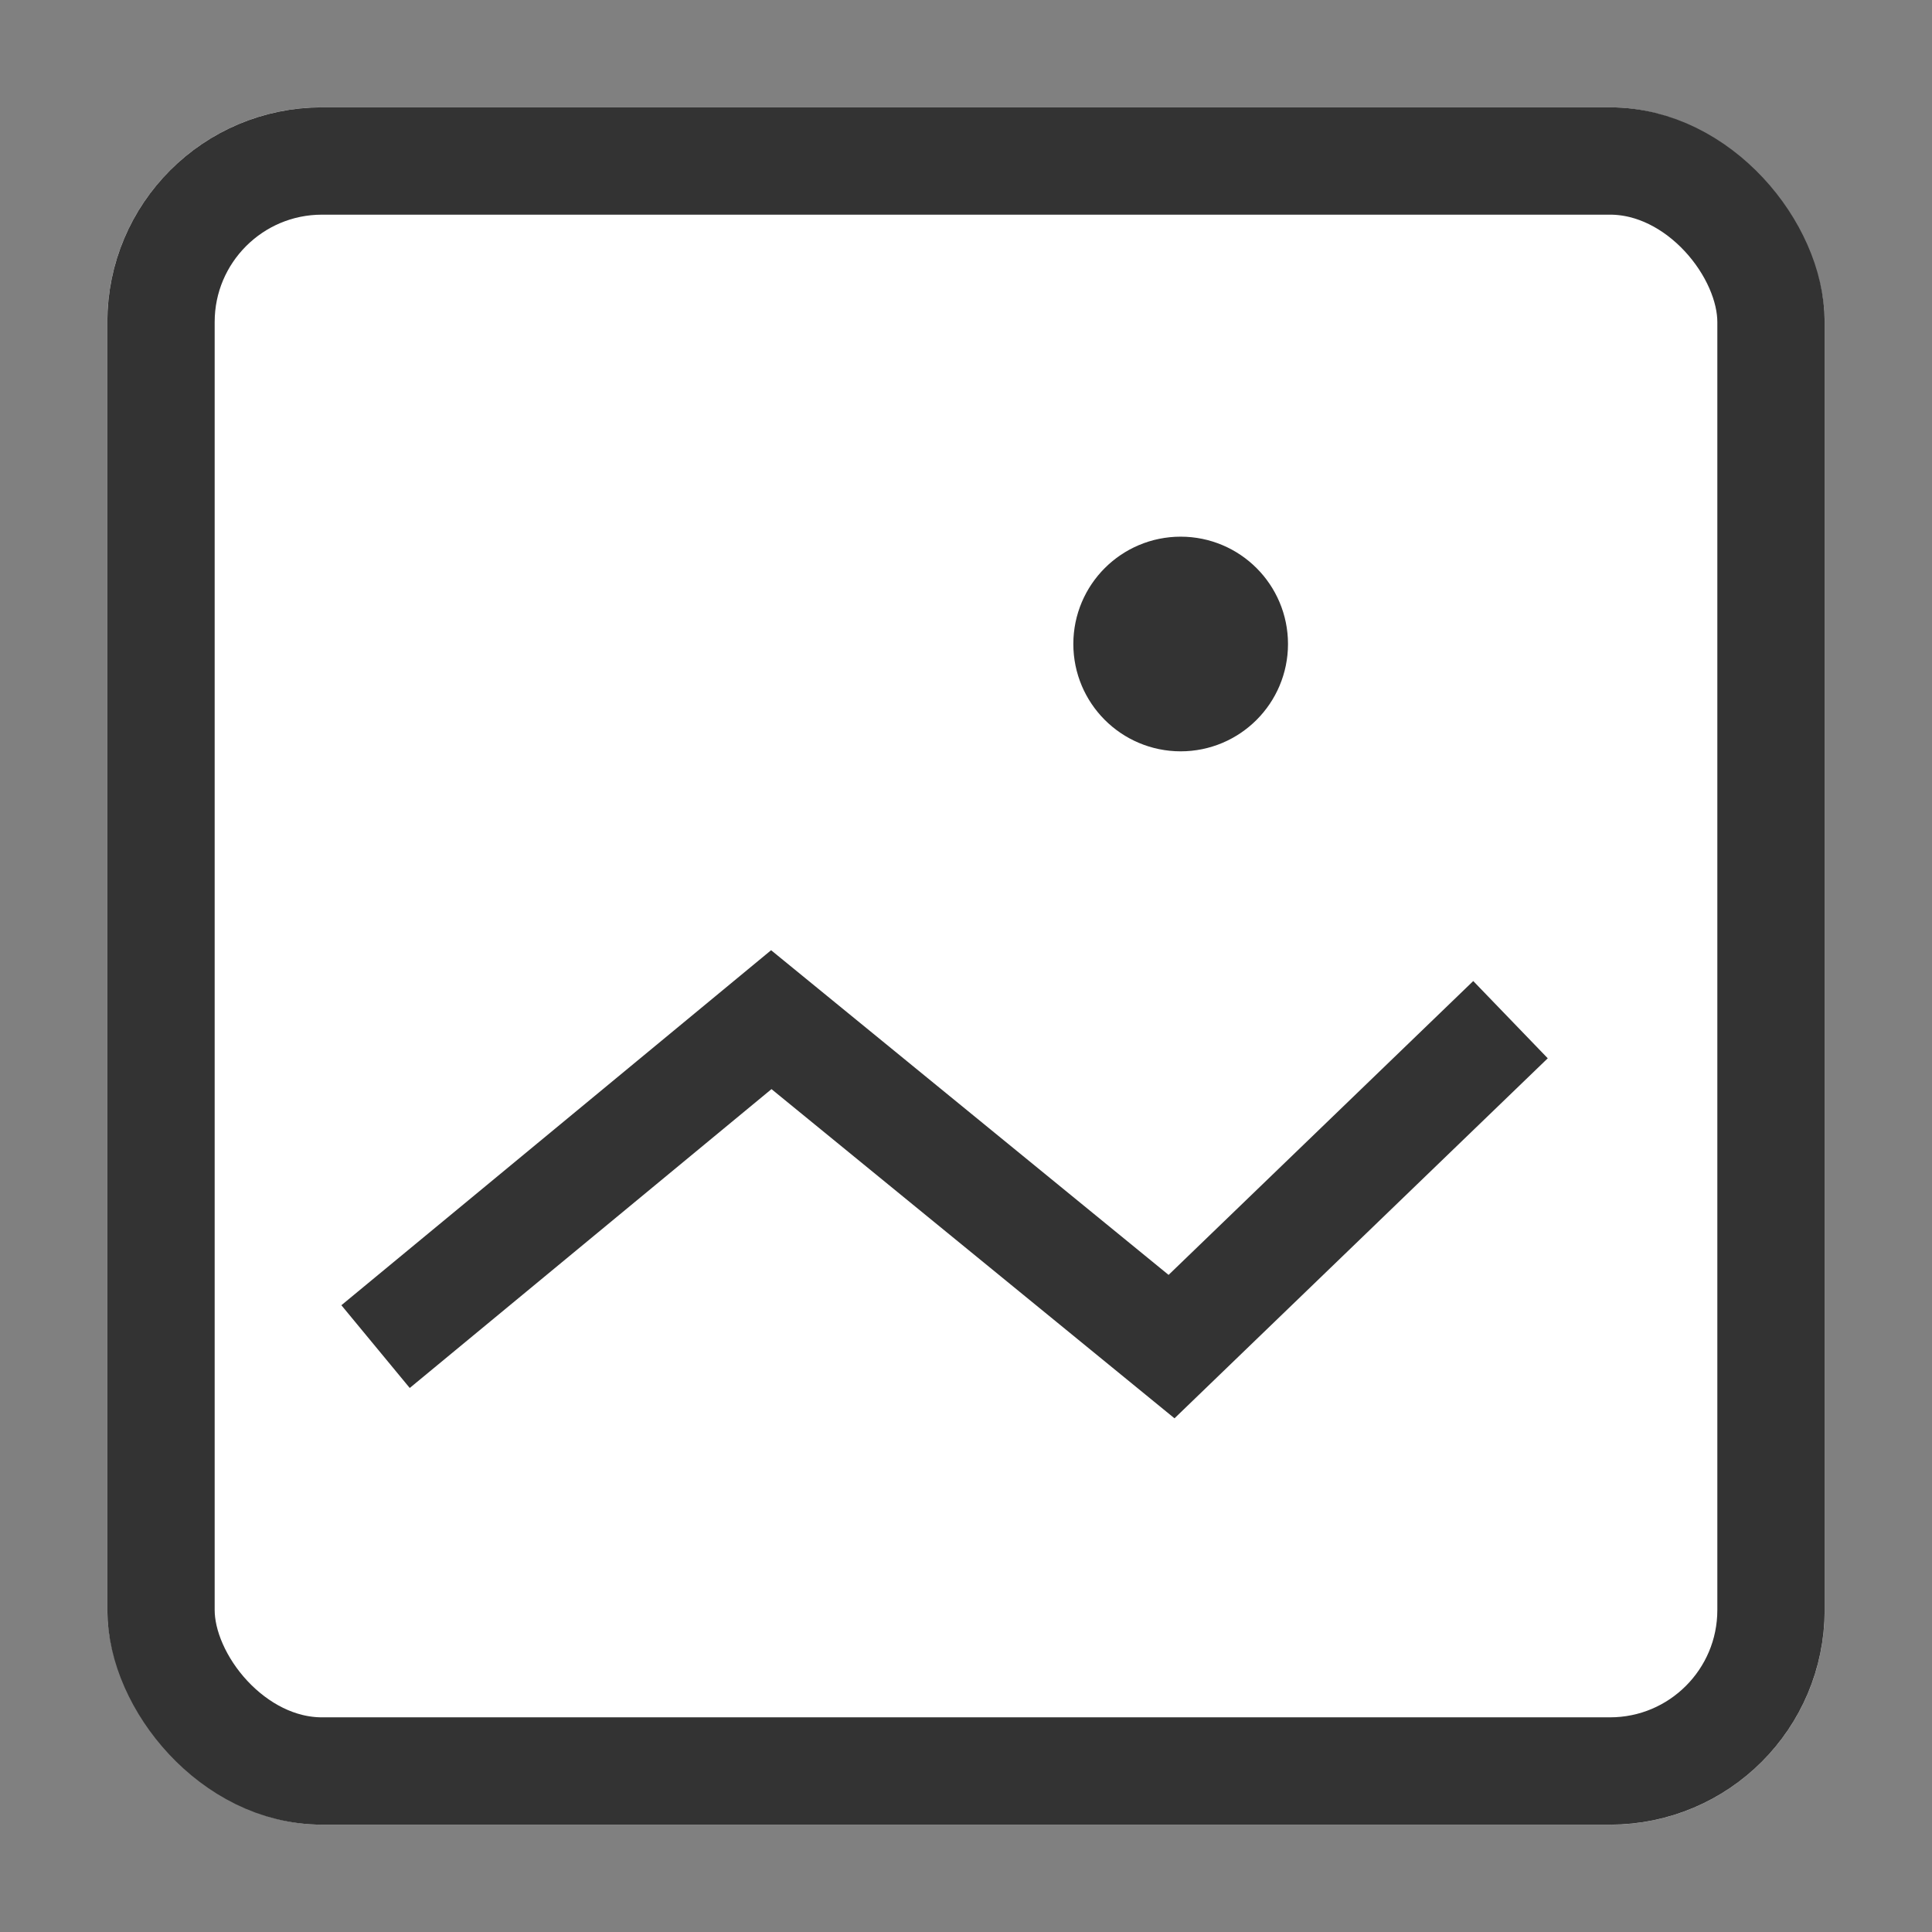 <svg xmlns="http://www.w3.org/2000/svg" width="18" height="18" viewBox="0 0 18 18">
    <rect x="0" y="0" width="18" height="18" fill="#808080" stroke="none"/>
    <g data-name="사각형 460988" transform="translate(1 1)" style="stroke:#333;fill:#fff">
        <rect width="16" height="16" rx="2" style="stroke:none"/>
        <rect x=".5" y=".5" width="15" height="15" rx="1.5" style="fill:none"/>
    </g>
    <path data-name="패스 2634" d="m-619.614 21.674 3.687-3.046 3.729 3.046 3.158-3.046" transform="translate(623.113 -9.128)" style="fill:none;stroke:#333"/>
    <g data-name="타원 562" transform="translate(10 5)" style="stroke:#333;fill:#fff">
        <circle cx="1" cy="1" r="1" style="stroke:none"/>
        <circle cx="1" cy="1" r=".5" style="fill:none"/>
    </g>
</svg>
